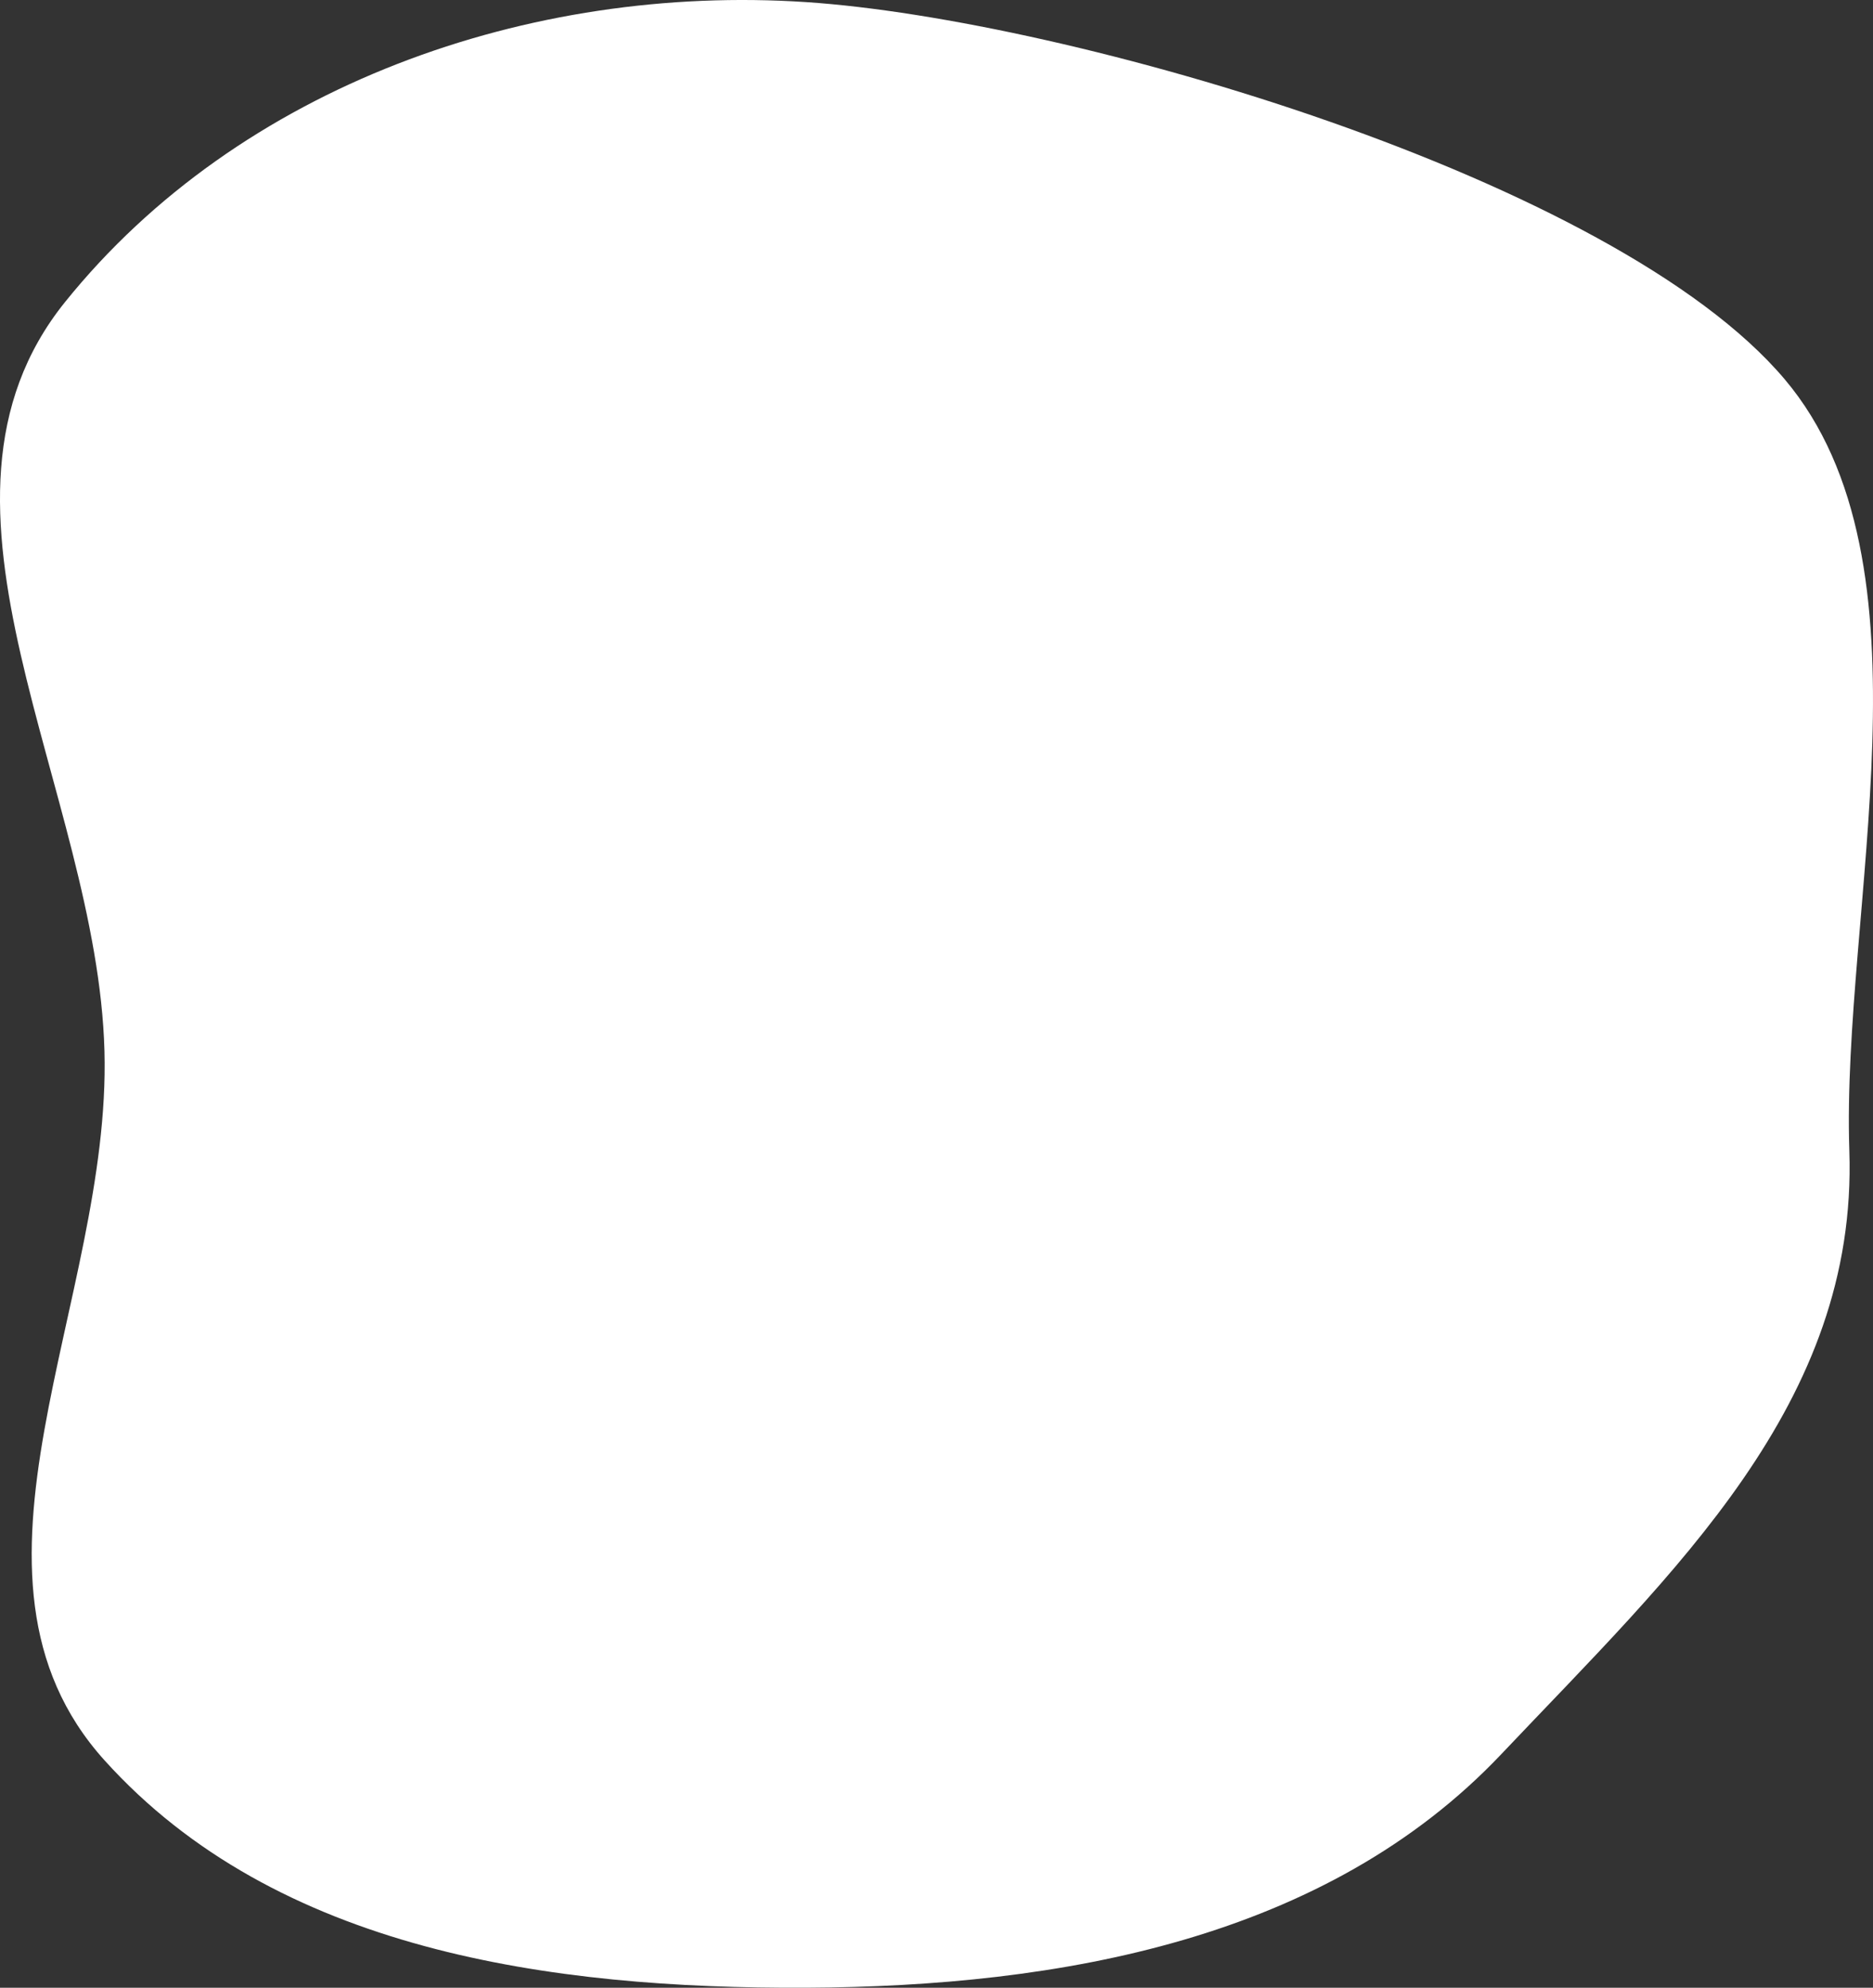 <svg width="131" height="139" viewBox="0 0 131 139" fill="none" xmlns="http://www.w3.org/2000/svg">
<rect x="0" y="0" width="131" height="139" fill="#333333" stroke="none"/>
<path fill-rule="evenodd" clip-rule="evenodd" d="M56.378 0.147C74.681 1.363 112.909 12.425 124.822 26.52C135.706 39.398 128.776 63.548 129.345 80.474C129.938 98.126 117.096 109.891 105.014 122.654C92.737 135.624 74.139 138.918 56.378 138.998C38.521 139.078 19.334 136.432 7.307 123.093C-4.38 110.131 7.782 91.033 7.307 73.504C6.811 55.185 -6.898 35.341 4.546 21.125C16.756 5.957 37.072 -1.135 56.378 0.147Z" fill="white"/>
</svg>
